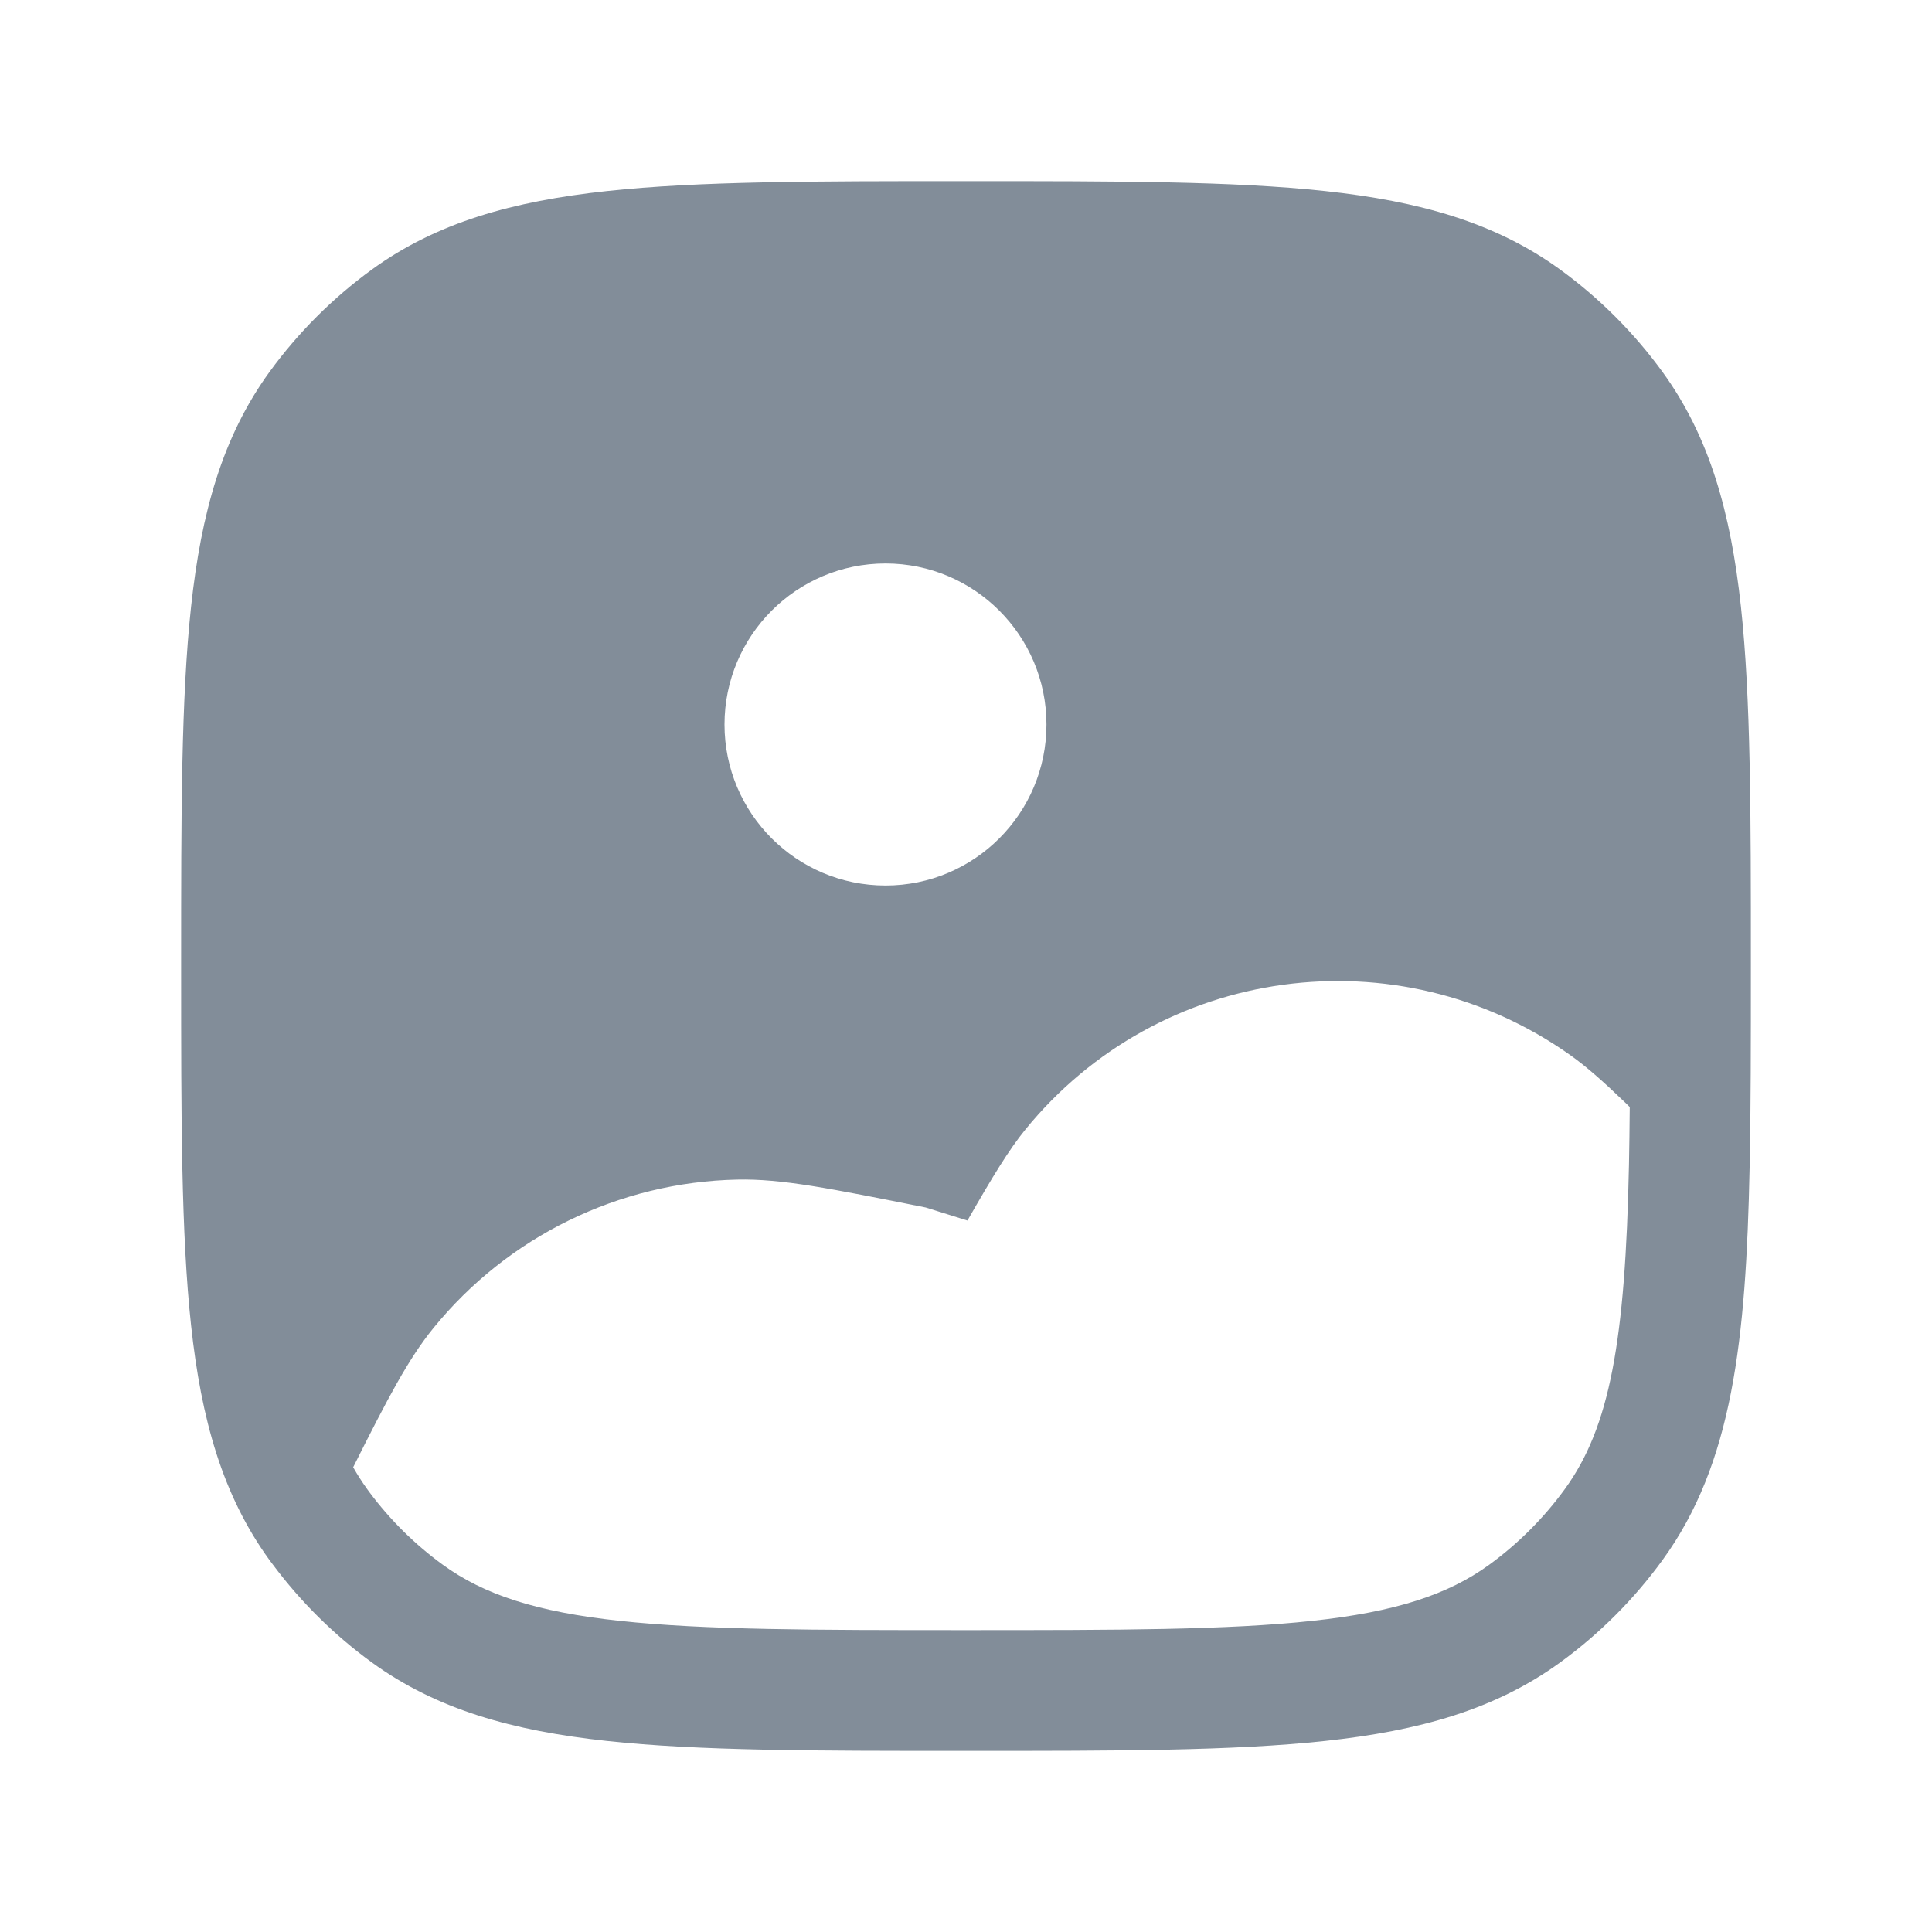 <svg width="20" height="20" viewBox="0 0 20 20" fill="none" xmlns="http://www.w3.org/2000/svg">
<path fill-rule="evenodd" clip-rule="evenodd" d="M6.28 1.978C7.232 1.875 8.432 1.875 9.962 1.875H10.038C11.568 1.875 12.768 1.875 13.72 1.978C14.691 2.083 15.478 2.302 16.15 2.79C16.557 3.086 16.914 3.443 17.21 3.85C17.698 4.522 17.917 5.309 18.022 6.28C18.125 7.232 18.125 8.432 18.125 9.962V10.005C18.125 10.784 18.125 11.473 18.112 12.084C18.075 13.879 17.935 15.152 17.21 16.15C16.914 16.557 16.557 16.914 16.15 17.21C15.478 17.698 14.691 17.917 13.72 18.022C12.768 18.125 11.568 18.125 10.038 18.125H9.962C8.432 18.125 7.232 18.125 6.28 18.022C5.309 17.917 4.522 17.698 3.85 17.21C3.458 16.925 3.112 16.582 2.823 16.194C2.812 16.179 2.801 16.165 2.79 16.15C2.302 15.478 2.083 14.691 1.978 13.72C1.875 12.768 1.875 11.568 1.875 10.038V9.962C1.875 8.432 1.875 7.232 1.978 6.28C2.083 5.309 2.302 4.522 2.79 3.85C3.086 3.443 3.443 3.086 3.85 2.79C4.522 2.302 5.309 2.083 6.28 1.978ZM16.871 11.46L16.819 11.409C16.589 11.188 16.419 11.039 16.259 10.925C14.468 9.654 11.998 9.99 10.613 11.695C10.446 11.9 10.278 12.175 10.015 12.635L9.583 12.5C8.587 12.301 8.089 12.201 7.632 12.211C6.408 12.237 5.258 12.799 4.486 13.749C4.229 14.066 4.02 14.462 3.656 15.189C3.701 15.268 3.749 15.343 3.801 15.415L3.825 15.448C4.039 15.735 4.295 15.988 4.585 16.199C5.008 16.506 5.55 16.686 6.415 16.779C7.292 16.874 8.424 16.875 10 16.875C11.576 16.875 12.708 16.874 13.585 16.779C14.45 16.686 14.992 16.506 15.415 16.199C15.716 15.98 15.98 15.716 16.199 15.415C16.667 14.771 16.825 13.877 16.863 12.058C16.867 11.867 16.869 11.668 16.871 11.46ZM9.167 9.167C8.246 9.167 7.5 8.42 7.5 7.5C7.5 6.58 8.246 5.833 9.167 5.833C10.087 5.833 10.833 6.58 10.833 7.5C10.833 8.42 10.087 9.167 9.167 9.167Z" fill="#828D99"/>
</svg>
